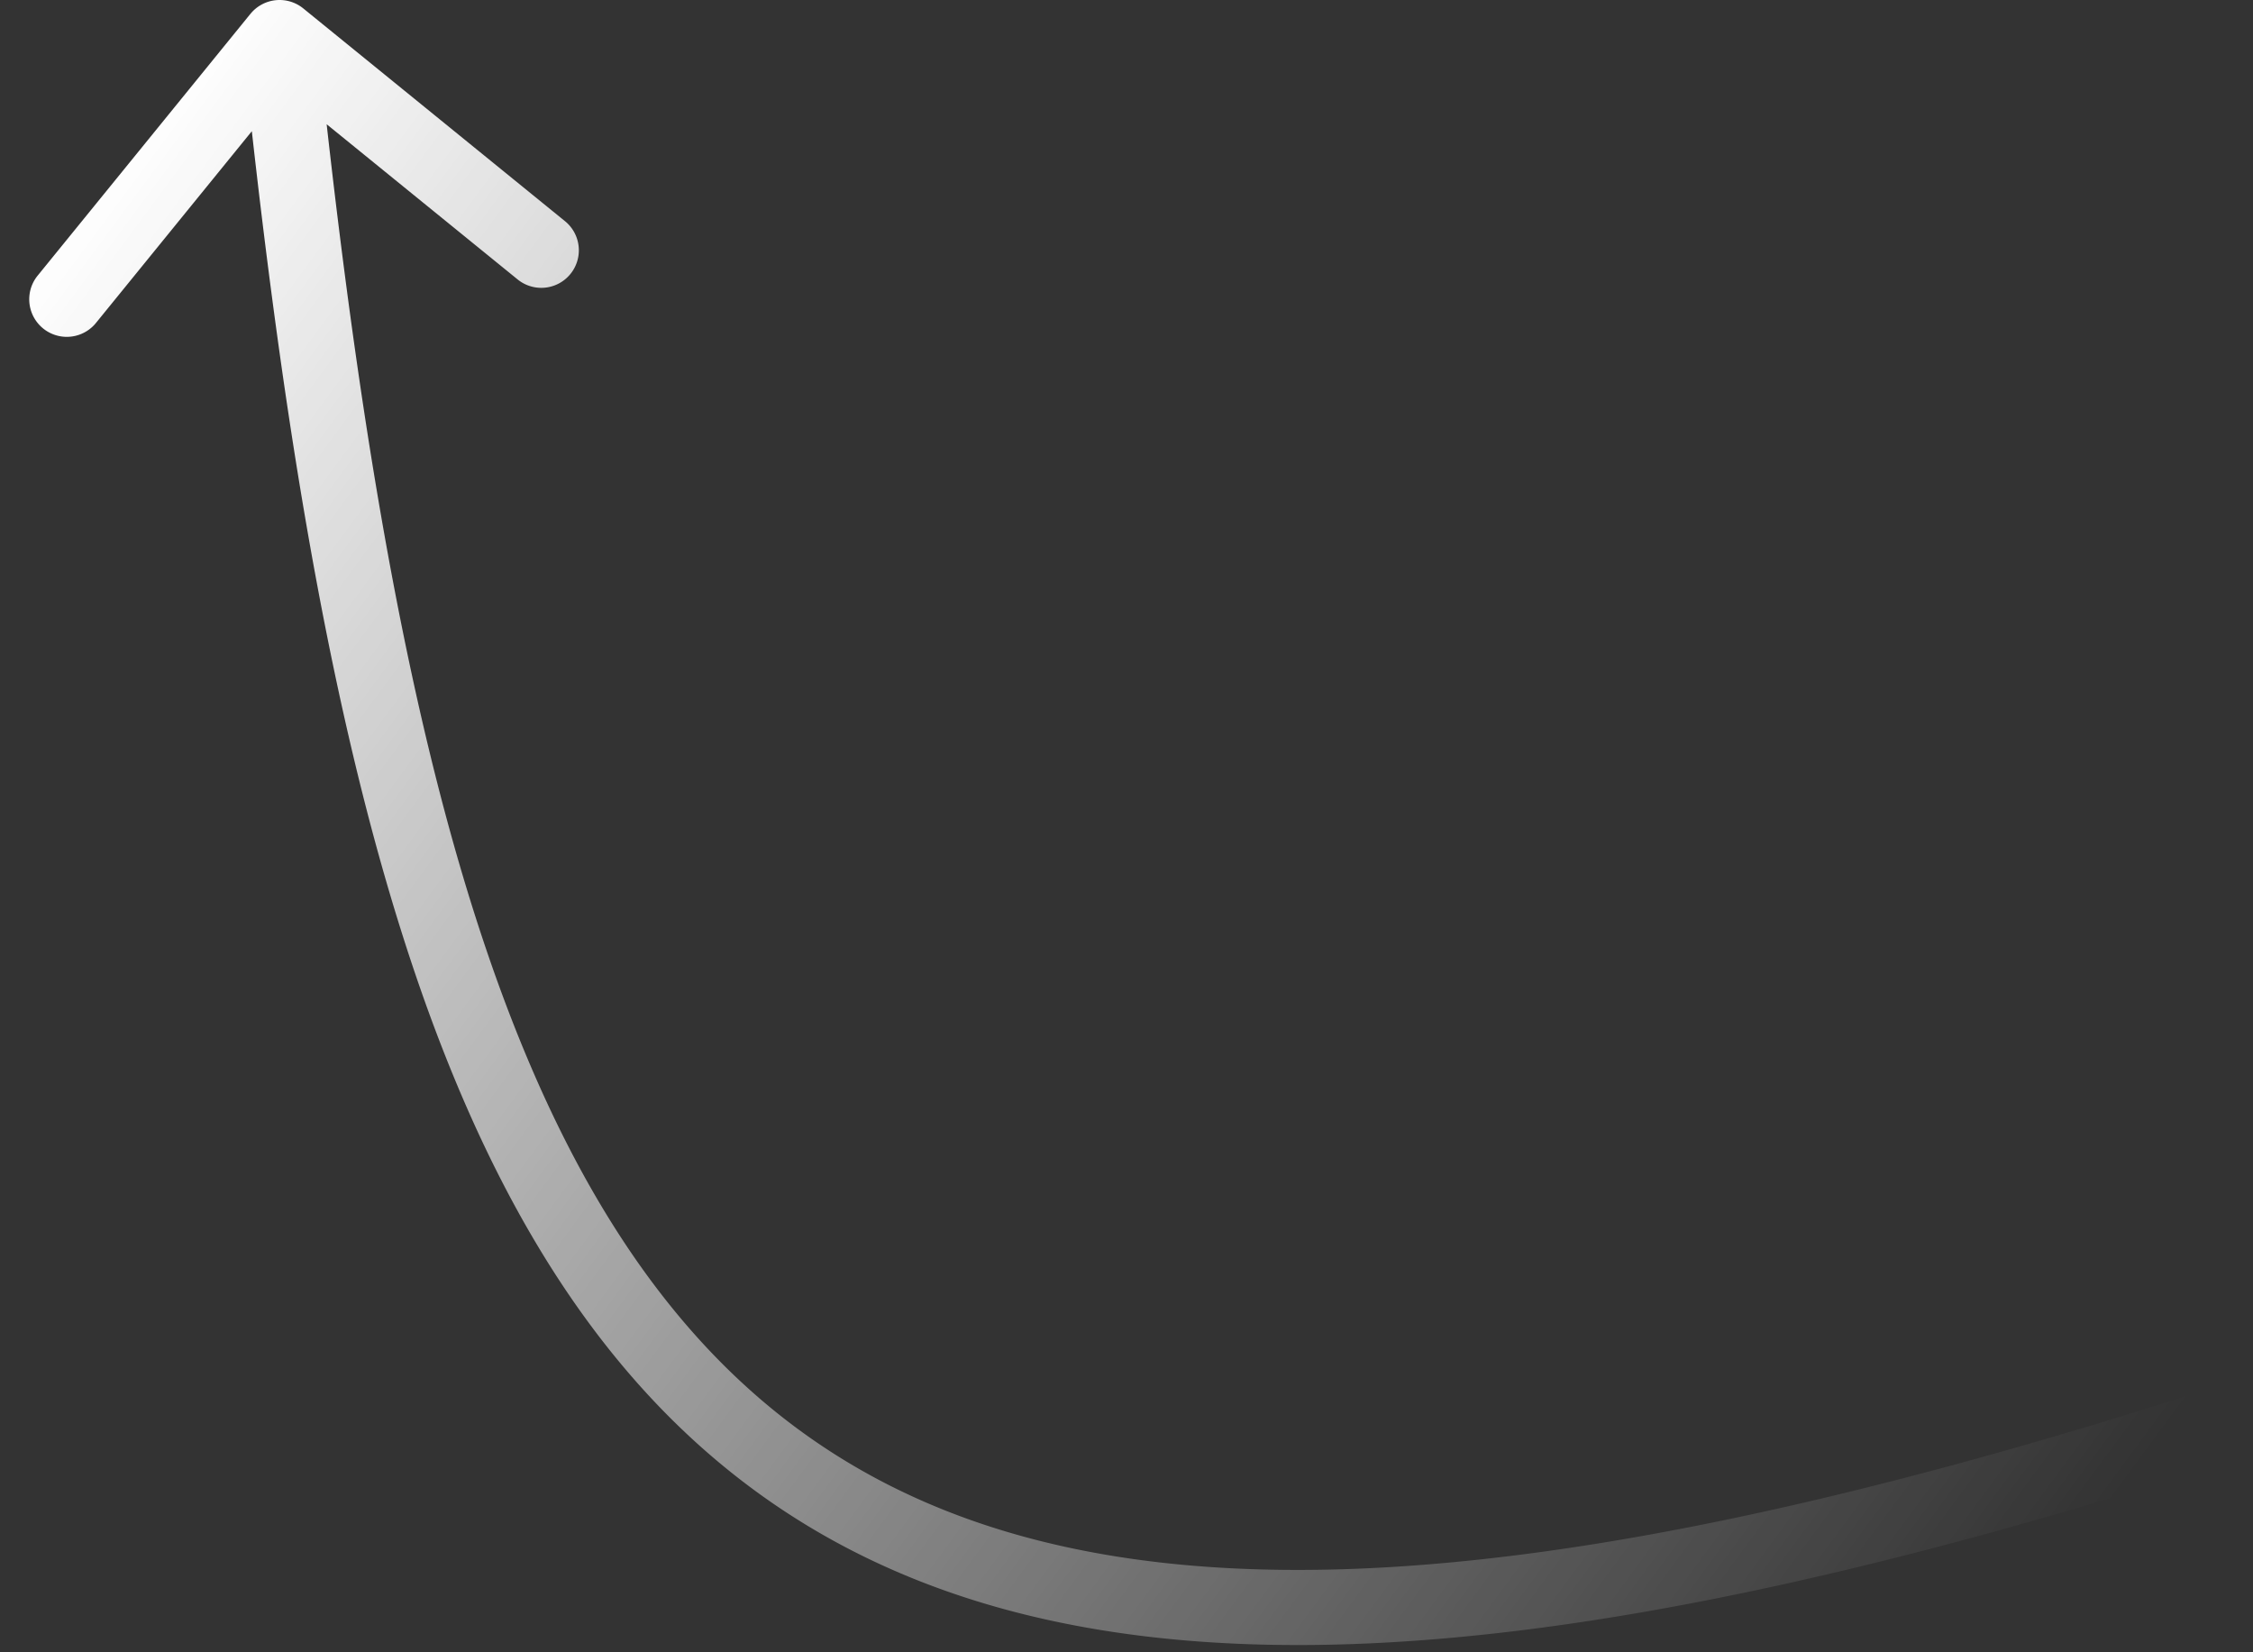 <svg width="60" height="44" fill="none" xmlns="http://www.w3.org/2000/svg"><rect width="100%" height="100%" fill="#333333" stroke="none"/><path d="M6.669.37A1 1 0 018.075.223L15.059 5.9a1 1 0 01-1.261 1.552L7.59 2.407 2.544 8.614A1 1 0 01.992 7.353L6.669.369zm53.199 38.378c-9.999 3.25-18.102 4.955-24.697 5.054-6.615.1-11.77-1.415-15.78-4.657-3.994-3.227-6.734-8.072-8.72-14.397C8.683 18.425 7.422 10.53 6.45 1.103L8.44.897c.969 9.392 2.214 17.125 4.138 23.252 1.925 6.126 4.5 10.556 8.07 13.441 3.553 2.871 8.209 4.307 14.493 4.212 6.304-.095 14.189-1.732 24.108-4.956l.619 1.903z" fill="url(#paint0_linear_515_567)"/><defs><linearGradient id="paint0_linear_515_567" x1="5.433" y1=".826" x2="57.052" y2="38.948" gradientUnits="userSpaceOnUse"><stop stop-color="#fff"/><stop offset="1" stop-color="#fff" stop-opacity="0"/></linearGradient></defs></svg>
